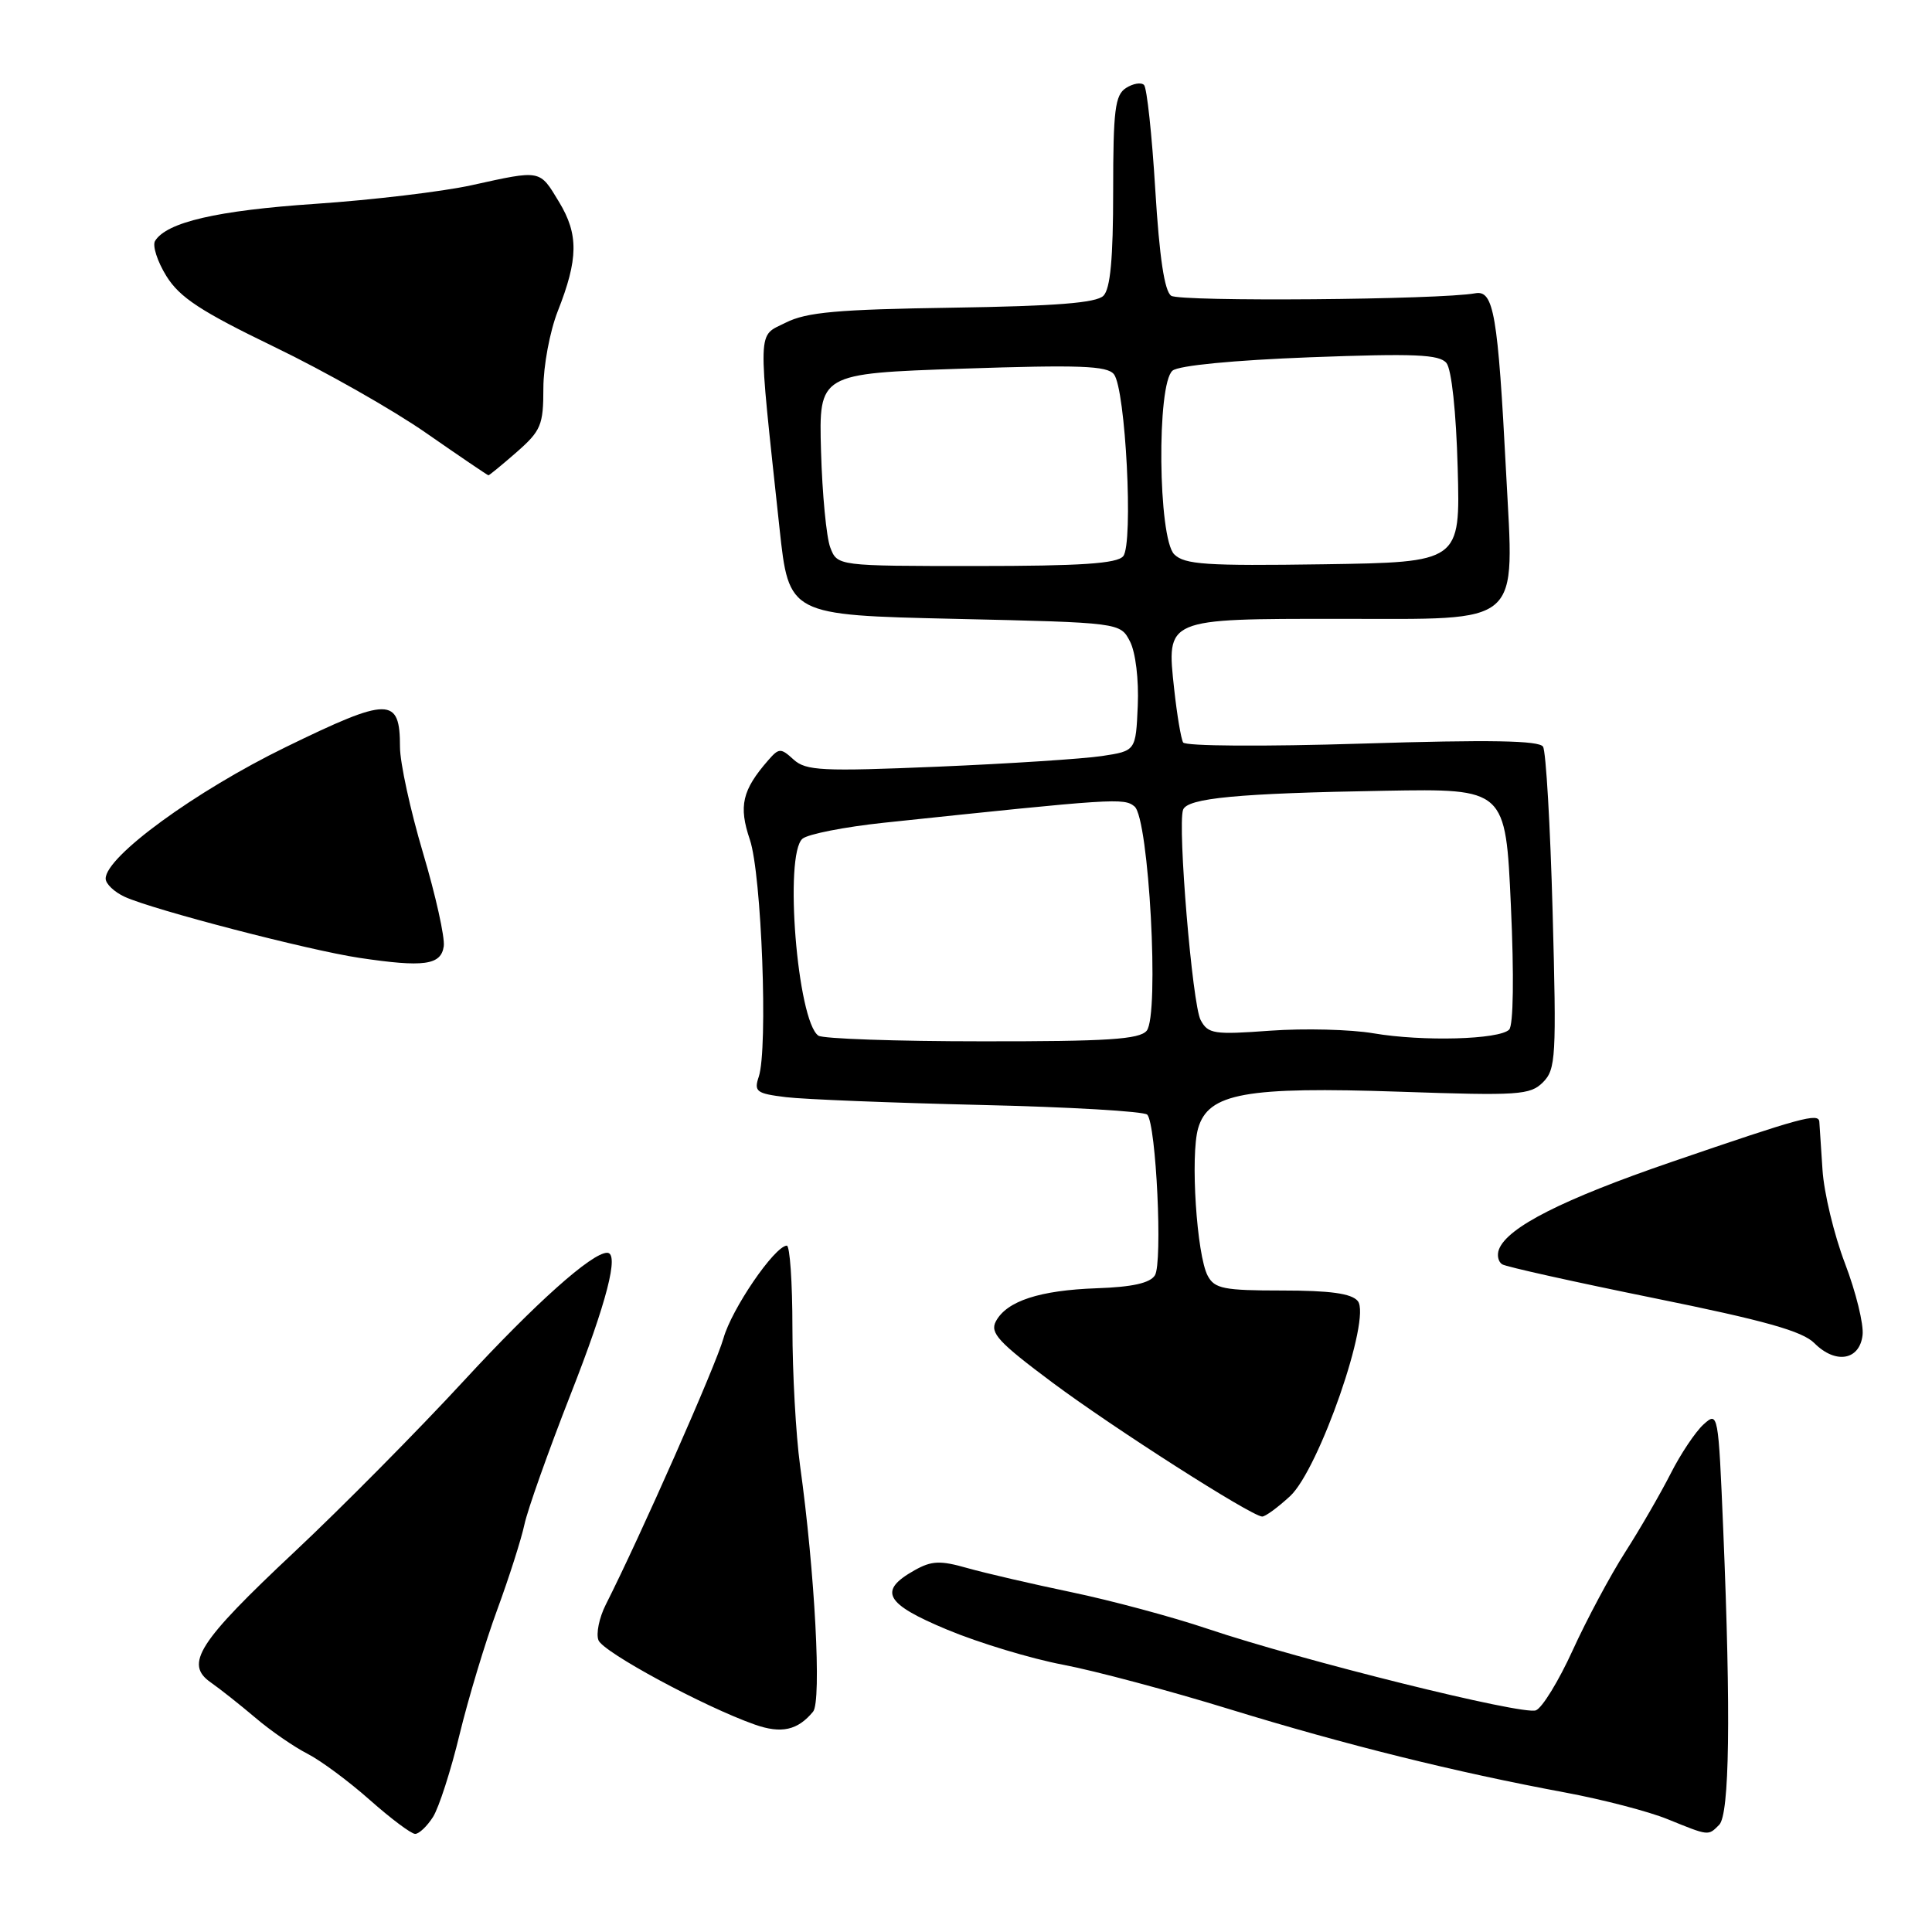<?xml version="1.0" encoding="UTF-8" standalone="no"?>
<!DOCTYPE svg PUBLIC "-//W3C//DTD SVG 1.1//EN" "http://www.w3.org/Graphics/SVG/1.1/DTD/svg11.dtd" >
<svg xmlns="http://www.w3.org/2000/svg" xmlns:xlink="http://www.w3.org/1999/xlink" version="1.1" viewBox="0 0 256 256">
 <g >
 <path fill="currentColor"
d=" M 57.38 240.75 C 58.16 239.51 59.75 234.59 60.90 229.81 C 62.06 225.03 64.30 217.60 65.88 213.31 C 67.46 209.01 69.08 203.93 69.49 202.00 C 69.90 200.07 72.65 192.32 75.61 184.76 C 80.41 172.53 82.09 166.00 80.45 166.00 C 78.42 166.00 70.95 172.68 61.50 182.92 C 55.45 189.48 45.33 199.71 39.00 205.65 C 26.24 217.62 24.41 220.49 27.94 222.94 C 29.17 223.80 31.82 225.90 33.84 227.61 C 35.85 229.33 38.96 231.47 40.74 232.38 C 42.52 233.29 46.25 236.06 49.02 238.52 C 51.80 240.98 54.49 243.00 55.01 243.00 C 55.53 243.00 56.59 241.99 57.38 240.75 Z  M 227.80 241.80 C 229.17 240.43 229.36 227.23 228.34 202.74 C 227.69 187.19 227.66 187.00 225.73 188.74 C 224.66 189.71 222.69 192.65 221.36 195.28 C 220.02 197.91 217.32 202.59 215.34 205.68 C 213.37 208.76 210.24 214.61 208.39 218.67 C 206.54 222.73 204.35 226.31 203.51 226.63 C 201.77 227.30 172.52 220.03 160.00 215.82 C 155.32 214.24 147.22 212.07 142.00 210.98 C 136.78 209.89 130.56 208.45 128.19 207.78 C 124.58 206.75 123.45 206.80 121.20 208.06 C 116.31 210.80 117.24 212.50 125.53 215.95 C 129.73 217.70 136.62 219.78 140.84 220.58 C 145.05 221.38 155.03 224.04 163.00 226.50 C 178.38 231.22 192.78 234.80 207.46 237.53 C 212.39 238.45 218.47 240.03 220.96 241.05 C 226.49 243.29 226.32 243.28 227.80 241.80 Z  M 107.74 226.80 C 108.88 225.42 107.98 208.35 106.01 194.18 C 105.46 190.15 105.00 181.94 105.00 175.93 C 105.00 169.92 104.66 165.02 104.25 165.05 C 102.60 165.17 96.95 173.44 95.86 177.34 C 94.84 180.96 84.81 203.65 80.27 212.62 C 79.40 214.34 78.96 216.46 79.30 217.34 C 79.91 218.92 93.27 226.14 100.00 228.51 C 103.53 229.76 105.70 229.28 107.74 226.80 Z  M 170.94 198.25 C 174.78 194.69 181.75 174.61 179.91 172.39 C 179.08 171.39 176.24 171.00 169.91 171.00 C 162.17 171.00 160.94 170.76 160.03 169.05 C 158.57 166.32 157.71 153.12 158.76 149.50 C 160.11 144.85 165.03 143.96 185.55 144.66 C 201.25 145.20 202.75 145.10 204.45 143.41 C 206.16 141.69 206.25 140.08 205.73 120.82 C 205.42 109.41 204.85 99.56 204.46 98.94 C 203.95 98.12 197.44 98.00 180.52 98.53 C 167.37 98.94 157.06 98.87 156.77 98.38 C 156.49 97.89 155.96 94.74 155.59 91.36 C 154.56 81.90 154.33 82.00 177.55 82.00 C 202.03 82.00 200.63 83.22 199.57 62.69 C 198.48 41.63 197.93 38.42 195.49 38.86 C 190.82 39.72 156.38 40.00 155.19 39.19 C 154.30 38.59 153.63 34.12 153.08 25.13 C 152.64 17.88 151.97 11.64 151.59 11.26 C 151.21 10.88 150.14 11.06 149.20 11.66 C 147.75 12.59 147.50 14.57 147.50 25.32 C 147.50 34.27 147.13 38.26 146.21 39.19 C 145.26 40.14 139.92 40.56 126.21 40.77 C 110.98 41.00 106.87 41.36 104.12 42.75 C 100.31 44.67 100.37 42.80 103.29 70.00 C 104.53 81.50 104.53 81.50 126.48 82.00 C 148.44 82.50 148.44 82.50 149.73 85.00 C 150.47 86.43 150.91 90.06 150.76 93.50 C 150.50 99.50 150.50 99.50 146.00 100.18 C 143.53 100.55 133.74 101.19 124.25 101.59 C 108.92 102.23 106.80 102.13 105.16 100.65 C 103.45 99.09 103.22 99.10 101.79 100.74 C 98.34 104.70 97.85 106.80 99.36 111.26 C 100.92 115.86 101.78 138.95 100.54 142.67 C 99.88 144.64 100.22 144.90 104.15 145.38 C 106.54 145.67 118.13 146.13 129.90 146.41 C 141.67 146.68 151.63 147.26 152.02 147.70 C 153.20 149.00 154.07 167.35 153.03 168.99 C 152.38 170.02 150.02 170.54 145.33 170.70 C 137.76 170.97 133.40 172.39 131.96 175.08 C 131.14 176.61 132.29 177.85 139.43 183.18 C 147.53 189.22 165.70 200.83 167.23 200.95 C 167.64 200.98 169.30 199.76 170.94 198.25 Z  M 246.80 176.91 C 246.97 175.48 245.92 171.21 244.47 167.41 C 243.02 163.61 241.68 158.03 241.49 155.00 C 241.30 151.97 241.11 149.11 241.07 148.63 C 240.97 147.44 238.70 148.06 221.50 153.96 C 207.07 158.91 199.74 162.62 198.62 165.55 C 198.33 166.31 198.52 167.20 199.05 167.53 C 199.58 167.86 208.64 169.87 219.18 172.01 C 233.83 174.98 238.83 176.38 240.42 177.98 C 243.22 180.79 246.41 180.25 246.80 176.91 Z  M 58.80 125.39 C 58.97 124.23 57.73 118.66 56.05 113.01 C 54.37 107.36 53.00 101.05 53.00 98.99 C 53.00 92.31 51.58 92.31 37.87 98.99 C 25.86 104.85 14.00 113.51 14.00 116.42 C 14.00 117.11 15.14 118.20 16.54 118.84 C 20.35 120.57 40.88 125.91 47.61 126.92 C 56.17 128.20 58.44 127.89 58.80 125.39 Z  M 68.47 59.90 C 71.69 57.07 72.00 56.32 72.00 51.43 C 72.00 48.49 72.86 43.90 73.90 41.25 C 76.64 34.31 76.68 31.05 74.07 26.75 C 71.47 22.45 71.76 22.50 62.50 24.54 C 58.65 25.39 49.33 26.50 41.79 27.01 C 28.76 27.89 22.09 29.44 20.55 31.92 C 20.17 32.53 20.84 34.63 22.04 36.57 C 23.81 39.42 26.56 41.23 36.36 45.97 C 43.04 49.19 52.10 54.33 56.50 57.40 C 60.90 60.46 64.60 62.97 64.72 62.98 C 64.83 62.99 66.52 61.60 68.47 59.90 Z  M 108.44 137.23 C 105.65 135.30 103.87 113.18 106.34 111.13 C 107.08 110.52 111.92 109.57 117.09 109.02 C 147.77 105.78 148.94 105.71 150.33 106.86 C 152.24 108.44 153.65 134.51 151.94 136.58 C 150.98 137.72 146.76 138.00 130.13 137.98 C 118.78 137.98 109.02 137.64 108.44 137.23 Z  M 182.00 136.92 C 178.97 136.40 172.82 136.25 168.33 136.57 C 160.85 137.12 160.07 137.00 159.09 135.16 C 157.99 133.12 156.02 109.47 156.76 107.31 C 157.29 105.75 164.03 105.11 183.50 104.78 C 199.50 104.50 199.50 104.50 200.20 120.00 C 200.63 129.33 200.53 135.87 199.97 136.43 C 198.65 137.75 188.53 138.03 182.00 136.92 Z  M 110.01 72.53 C 109.50 71.18 108.95 65.44 108.79 59.78 C 108.50 49.50 108.50 49.50 127.50 48.85 C 143.03 48.33 146.70 48.46 147.60 49.59 C 149.15 51.54 150.20 72.05 148.83 73.70 C 148.02 74.68 143.22 75.00 129.35 75.00 C 110.95 75.00 110.95 75.00 110.01 72.53 Z  M 155.59 73.45 C 153.45 71.30 153.25 50.86 155.37 49.11 C 156.19 48.43 163.45 47.73 173.62 47.34 C 187.45 46.82 190.72 46.96 191.66 48.10 C 192.34 48.93 192.95 54.58 193.15 62.00 C 193.50 74.50 193.50 74.50 175.34 74.77 C 159.82 75.00 156.96 74.81 155.59 73.45 Z "/>
</g>
</svg>